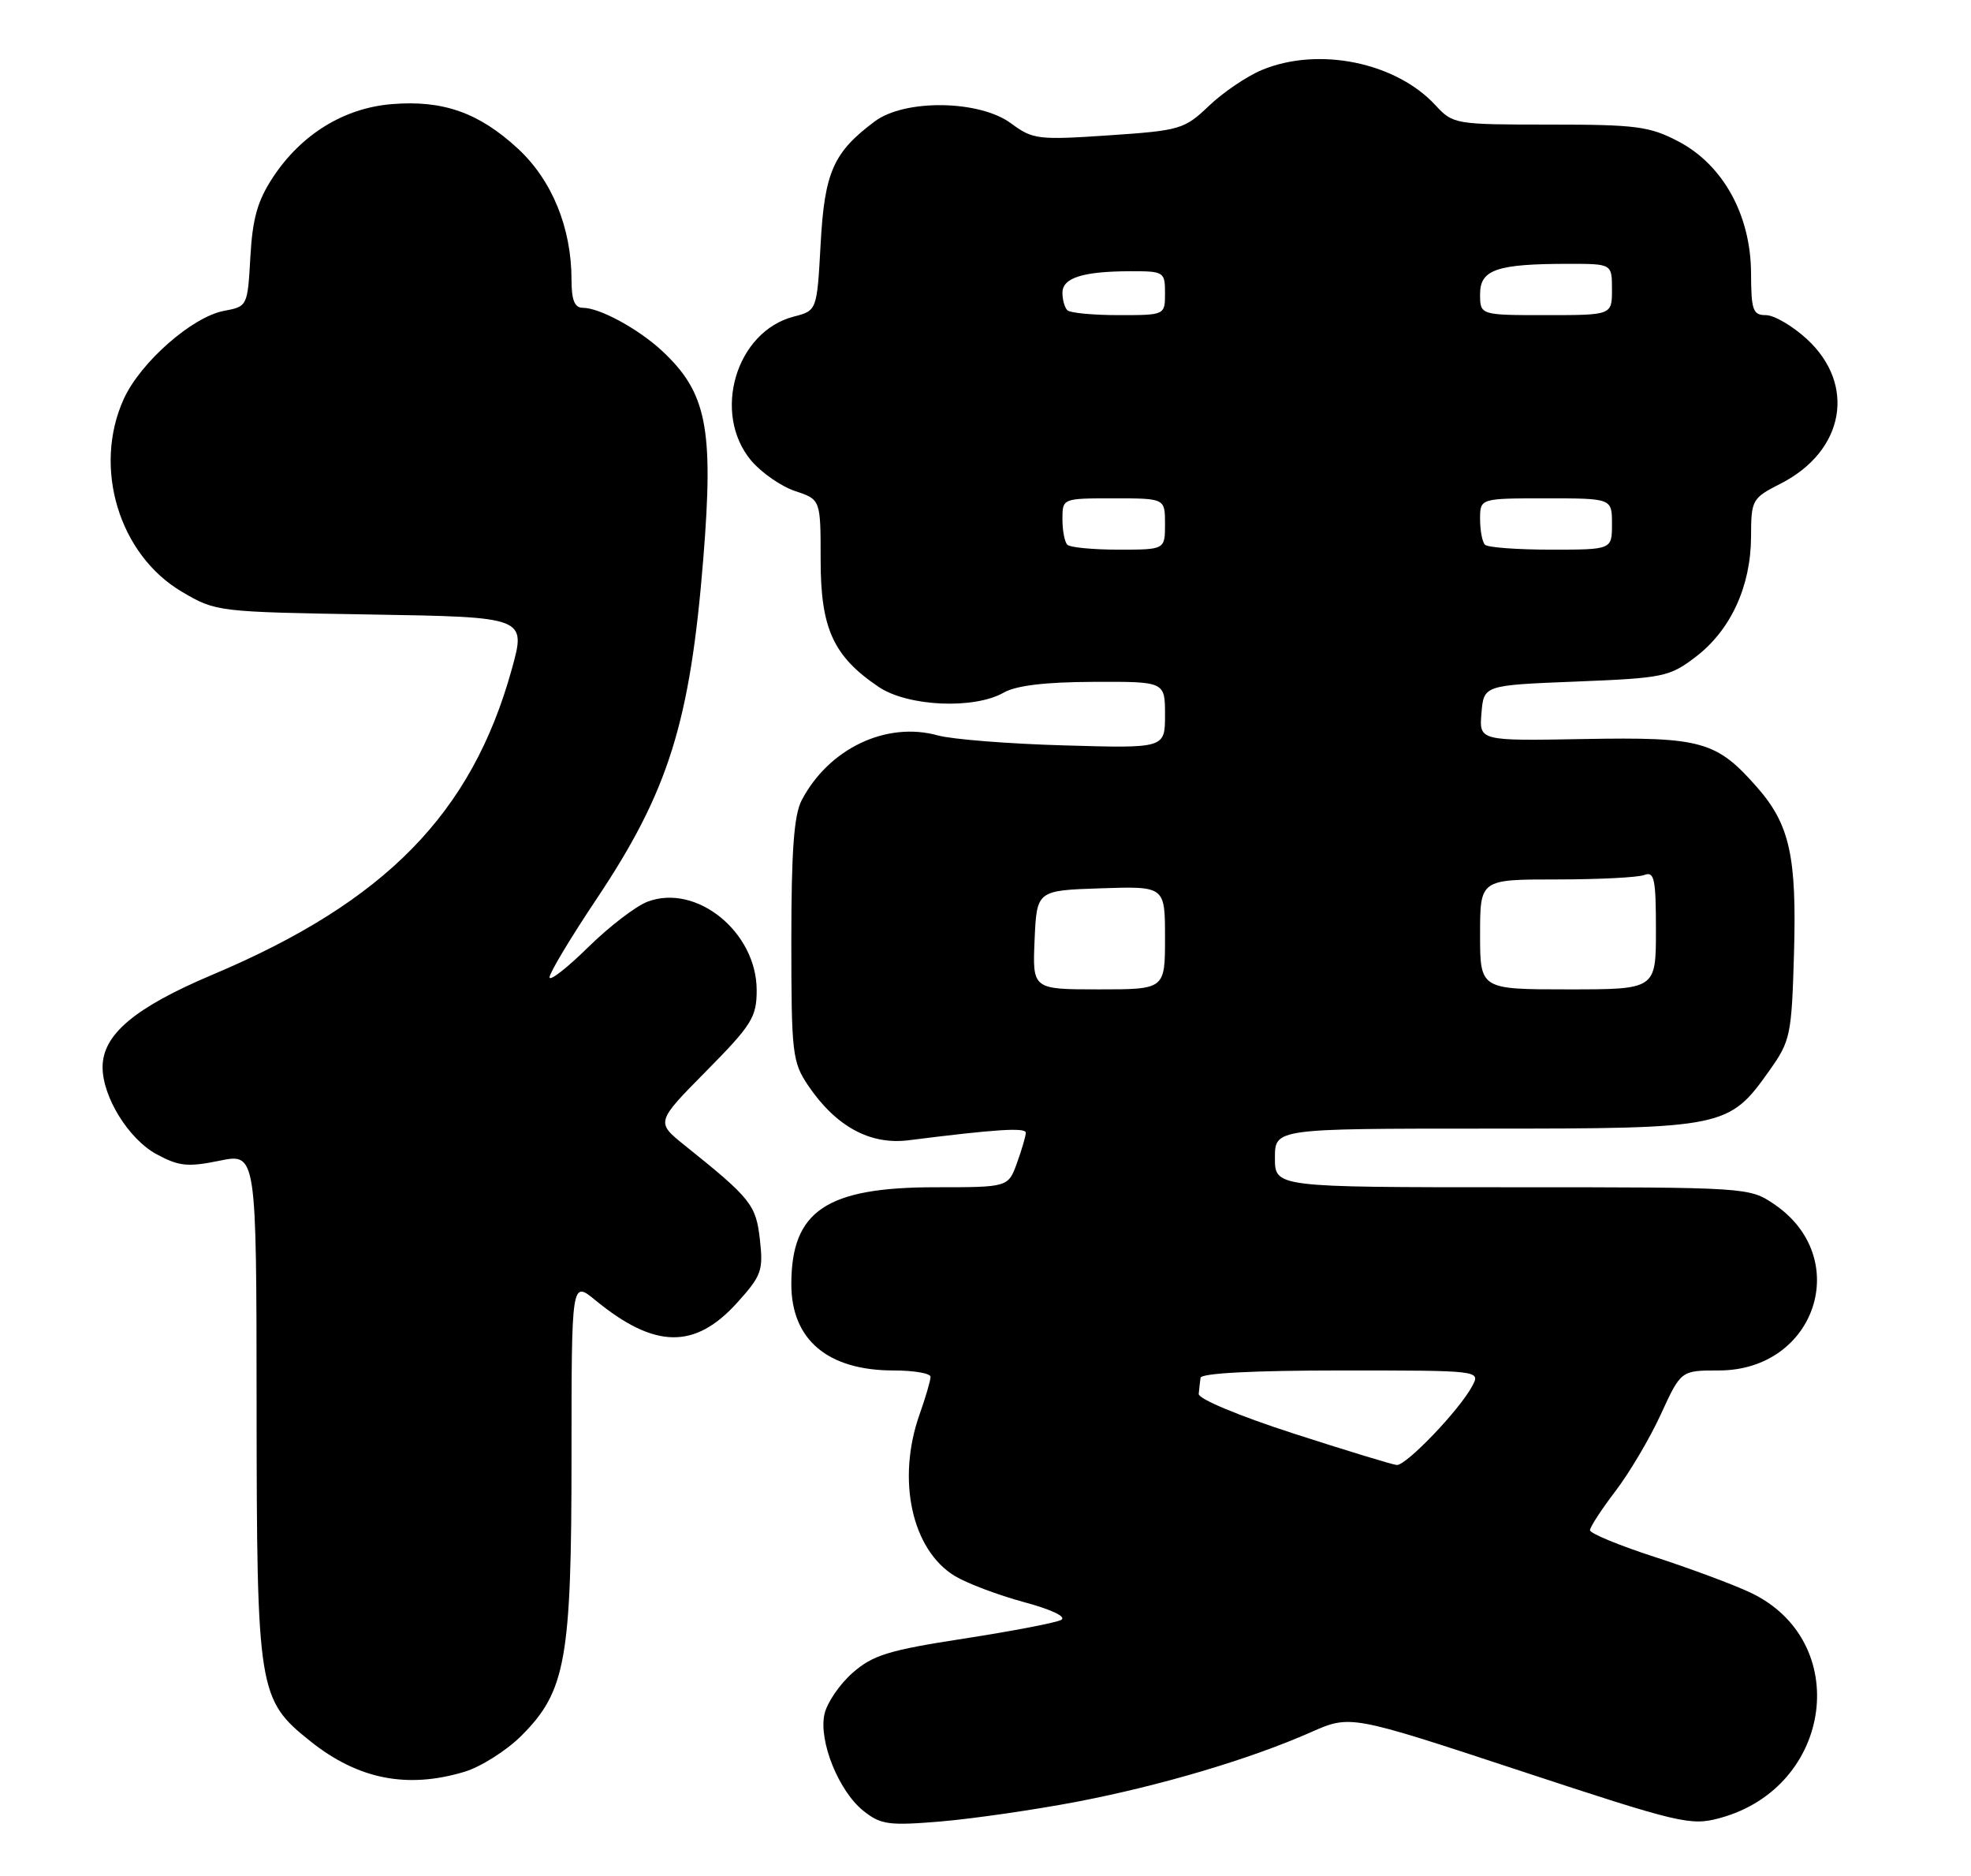 <?xml version="1.0" encoding="UTF-8" standalone="no"?>
<!DOCTYPE svg PUBLIC "-//W3C//DTD SVG 1.1//EN" "http://www.w3.org/Graphics/SVG/1.1/DTD/svg11.dtd" >
<svg xmlns="http://www.w3.org/2000/svg" xmlns:xlink="http://www.w3.org/1999/xlink" version="1.1" viewBox="0 0 269 256">
 <g >
 <path fill="currentColor"
d=" M 146.91 245.86 C 158.39 243.66 170.59 240.04 178.89 236.37 C 184.29 233.98 184.29 233.98 207.40 241.60 C 229.27 248.81 230.72 249.16 234.70 248.08 C 250.21 243.89 252.88 223.83 238.81 217.27 C 236.44 216.16 230.56 213.98 225.75 212.42 C 220.94 210.86 217.00 209.23 217.00 208.80 C 217.00 208.37 218.56 205.97 220.47 203.47 C 222.38 200.97 225.18 196.24 226.68 192.96 C 229.42 187.00 229.42 187.00 234.57 187.00 C 247.85 187.00 252.94 171.59 242.09 164.28 C 238.74 162.02 238.37 162.00 206.35 162.00 C 174.00 162.00 174.00 162.00 174.00 158.00 C 174.00 154.00 174.00 154.00 202.77 154.00 C 235.41 154.00 235.95 153.89 241.50 146.06 C 244.35 142.04 244.52 141.26 244.84 130.20 C 245.23 116.86 244.27 112.52 239.81 107.43 C 234.26 101.12 232.24 100.55 216.19 100.84 C 201.87 101.10 201.87 101.10 202.19 97.30 C 202.50 93.50 202.50 93.50 215.08 93.00 C 227.04 92.52 227.85 92.36 231.44 89.62 C 236.20 85.98 238.95 80.02 238.98 73.27 C 239.00 68.17 239.10 67.99 243.04 65.98 C 251.74 61.54 253.37 52.47 246.58 46.25 C 244.63 44.46 242.12 43.00 241.01 43.00 C 239.23 43.00 239.00 42.34 238.98 37.25 C 238.94 29.35 235.17 22.51 229.09 19.31 C 225.13 17.24 223.35 17.00 211.52 17.00 C 198.58 17.00 198.31 16.95 195.92 14.37 C 190.51 8.49 179.93 6.34 172.22 9.55 C 170.17 10.40 166.93 12.60 165.00 14.44 C 161.64 17.64 161.09 17.81 151.31 18.47 C 141.66 19.12 140.96 19.03 137.98 16.83 C 133.67 13.64 123.49 13.50 119.39 16.56 C 113.73 20.79 112.54 23.48 112.00 33.26 C 111.50 42.38 111.50 42.38 108.33 43.20 C 100.43 45.24 97.13 56.43 102.53 62.86 C 103.93 64.51 106.63 66.38 108.53 67.01 C 112.00 68.16 112.00 68.16 112.00 76.43 C 112.00 85.77 113.73 89.56 119.92 93.73 C 123.90 96.41 132.95 96.82 137.00 94.50 C 138.68 93.54 142.69 93.06 149.25 93.04 C 159.00 93.00 159.00 93.00 159.00 97.55 C 159.00 102.11 159.00 102.11 145.25 101.71 C 137.69 101.50 129.93 100.88 128.00 100.35 C 120.98 98.39 113.10 102.14 109.41 109.20 C 108.36 111.20 108.00 116.13 108.00 128.30 C 108.00 143.71 108.14 144.91 110.27 148.08 C 114.06 153.70 118.73 156.25 124.00 155.59 C 135.88 154.09 140.00 153.82 140.00 154.56 C 140.00 155.00 139.46 156.85 138.80 158.68 C 137.60 162.00 137.60 162.00 127.70 162.00 C 112.78 162.00 108.00 165.21 108.00 175.23 C 108.00 182.81 112.97 187.00 121.95 187.00 C 124.73 187.00 127.00 187.39 127.00 187.87 C 127.00 188.36 126.33 190.66 125.50 193.00 C 122.35 201.91 124.44 211.48 130.32 215.05 C 131.96 216.04 136.19 217.64 139.72 218.60 C 143.55 219.63 145.61 220.62 144.82 221.04 C 144.10 221.43 138.12 222.57 131.54 223.59 C 121.27 225.17 119.12 225.84 116.36 228.26 C 114.59 229.81 112.86 232.35 112.52 233.90 C 111.71 237.59 114.48 244.44 117.87 247.12 C 120.23 248.99 121.32 249.13 128.50 248.53 C 132.90 248.15 141.18 246.95 146.91 245.86 Z  M 63.36 241.77 C 65.61 241.10 69.13 238.87 71.17 236.83 C 77.22 230.78 78.00 226.43 78.00 198.69 C 78.00 174.74 78.00 174.74 81.25 177.41 C 89.35 184.05 94.83 184.15 100.61 177.75 C 103.93 174.08 104.19 173.35 103.71 169.15 C 103.18 164.39 102.50 163.54 93.48 156.31 C 89.50 153.12 89.50 153.12 96.39 146.15 C 102.63 139.83 103.27 138.79 103.27 135.11 C 103.27 127.19 95.06 120.52 88.39 123.03 C 86.80 123.62 83.14 126.43 80.25 129.27 C 77.36 132.11 75.00 133.94 75.00 133.35 C 75.00 132.75 77.89 127.94 81.42 122.66 C 91.24 107.97 94.19 98.57 95.99 76.17 C 97.42 58.39 96.45 53.54 90.34 47.86 C 87.10 44.86 81.84 42.00 79.55 42.00 C 78.42 42.00 78.00 40.96 78.00 38.18 C 78.00 31.08 75.33 24.56 70.66 20.26 C 65.35 15.36 60.43 13.63 53.45 14.21 C 46.94 14.75 41.15 18.31 37.28 24.15 C 35.15 27.38 34.47 29.76 34.17 35.05 C 33.79 41.78 33.77 41.82 30.56 42.42 C 26.22 43.24 19.16 49.45 16.89 54.44 C 12.64 63.79 16.24 75.71 24.85 80.76 C 29.46 83.48 29.69 83.50 50.66 83.85 C 71.82 84.20 71.82 84.20 69.84 91.34 C 64.39 111.00 52.58 123.05 29.04 132.98 C 18.39 137.48 14.00 141.16 14.00 145.62 C 14.00 149.69 17.58 155.46 21.38 157.50 C 24.42 159.14 25.63 159.27 29.96 158.38 C 35.00 157.35 35.00 157.35 35.02 191.92 C 35.05 230.76 35.23 231.91 42.38 237.61 C 48.86 242.78 55.56 244.11 63.36 241.77 Z  M 176.50 195.59 C 169.10 193.20 163.54 190.88 163.60 190.20 C 163.66 189.54 163.77 188.55 163.85 188.00 C 163.94 187.37 171.11 187.00 183.04 187.00 C 202.07 187.00 202.07 187.00 200.92 189.14 C 199.18 192.41 191.89 200.01 190.62 199.90 C 190.01 199.84 183.65 197.90 176.50 195.59 Z  M 141.20 128.25 C 141.50 121.50 141.50 121.50 150.25 121.21 C 159.00 120.92 159.00 120.92 159.00 127.96 C 159.00 135.00 159.00 135.00 149.95 135.00 C 140.91 135.00 140.91 135.00 141.20 128.25 Z  M 202.00 127.50 C 202.00 120.00 202.00 120.00 212.42 120.00 C 218.15 120.00 223.55 119.73 224.42 119.39 C 225.78 118.87 226.00 119.91 226.00 126.89 C 226.00 135.00 226.00 135.00 214.00 135.00 C 202.00 135.00 202.00 135.00 202.00 127.50 Z  M 145.67 74.33 C 145.30 73.97 145.00 72.39 145.00 70.83 C 145.00 68.00 145.00 68.00 152.00 68.00 C 159.00 68.00 159.00 68.00 159.00 71.50 C 159.00 75.00 159.00 75.00 152.67 75.00 C 149.18 75.00 146.03 74.70 145.67 74.33 Z  M 202.67 74.33 C 202.30 73.97 202.00 72.39 202.00 70.83 C 202.00 68.00 202.00 68.00 211.00 68.00 C 220.00 68.00 220.00 68.00 220.00 71.50 C 220.00 75.00 220.00 75.00 211.67 75.00 C 207.08 75.00 203.03 74.70 202.67 74.33 Z  M 145.67 42.33 C 145.30 41.97 145.00 40.89 145.00 39.95 C 145.00 37.91 147.77 37.03 154.25 37.01 C 158.86 37.00 159.00 37.09 159.00 40.00 C 159.00 43.00 159.00 43.00 152.67 43.00 C 149.18 43.00 146.03 42.70 145.67 42.33 Z  M 202.00 40.12 C 202.00 36.78 204.29 36.00 214.12 36.00 C 220.00 36.00 220.00 36.00 220.00 39.50 C 220.00 43.00 220.00 43.00 211.00 43.00 C 202.00 43.00 202.00 43.00 202.00 40.12 Z "/>
</g>
</svg>